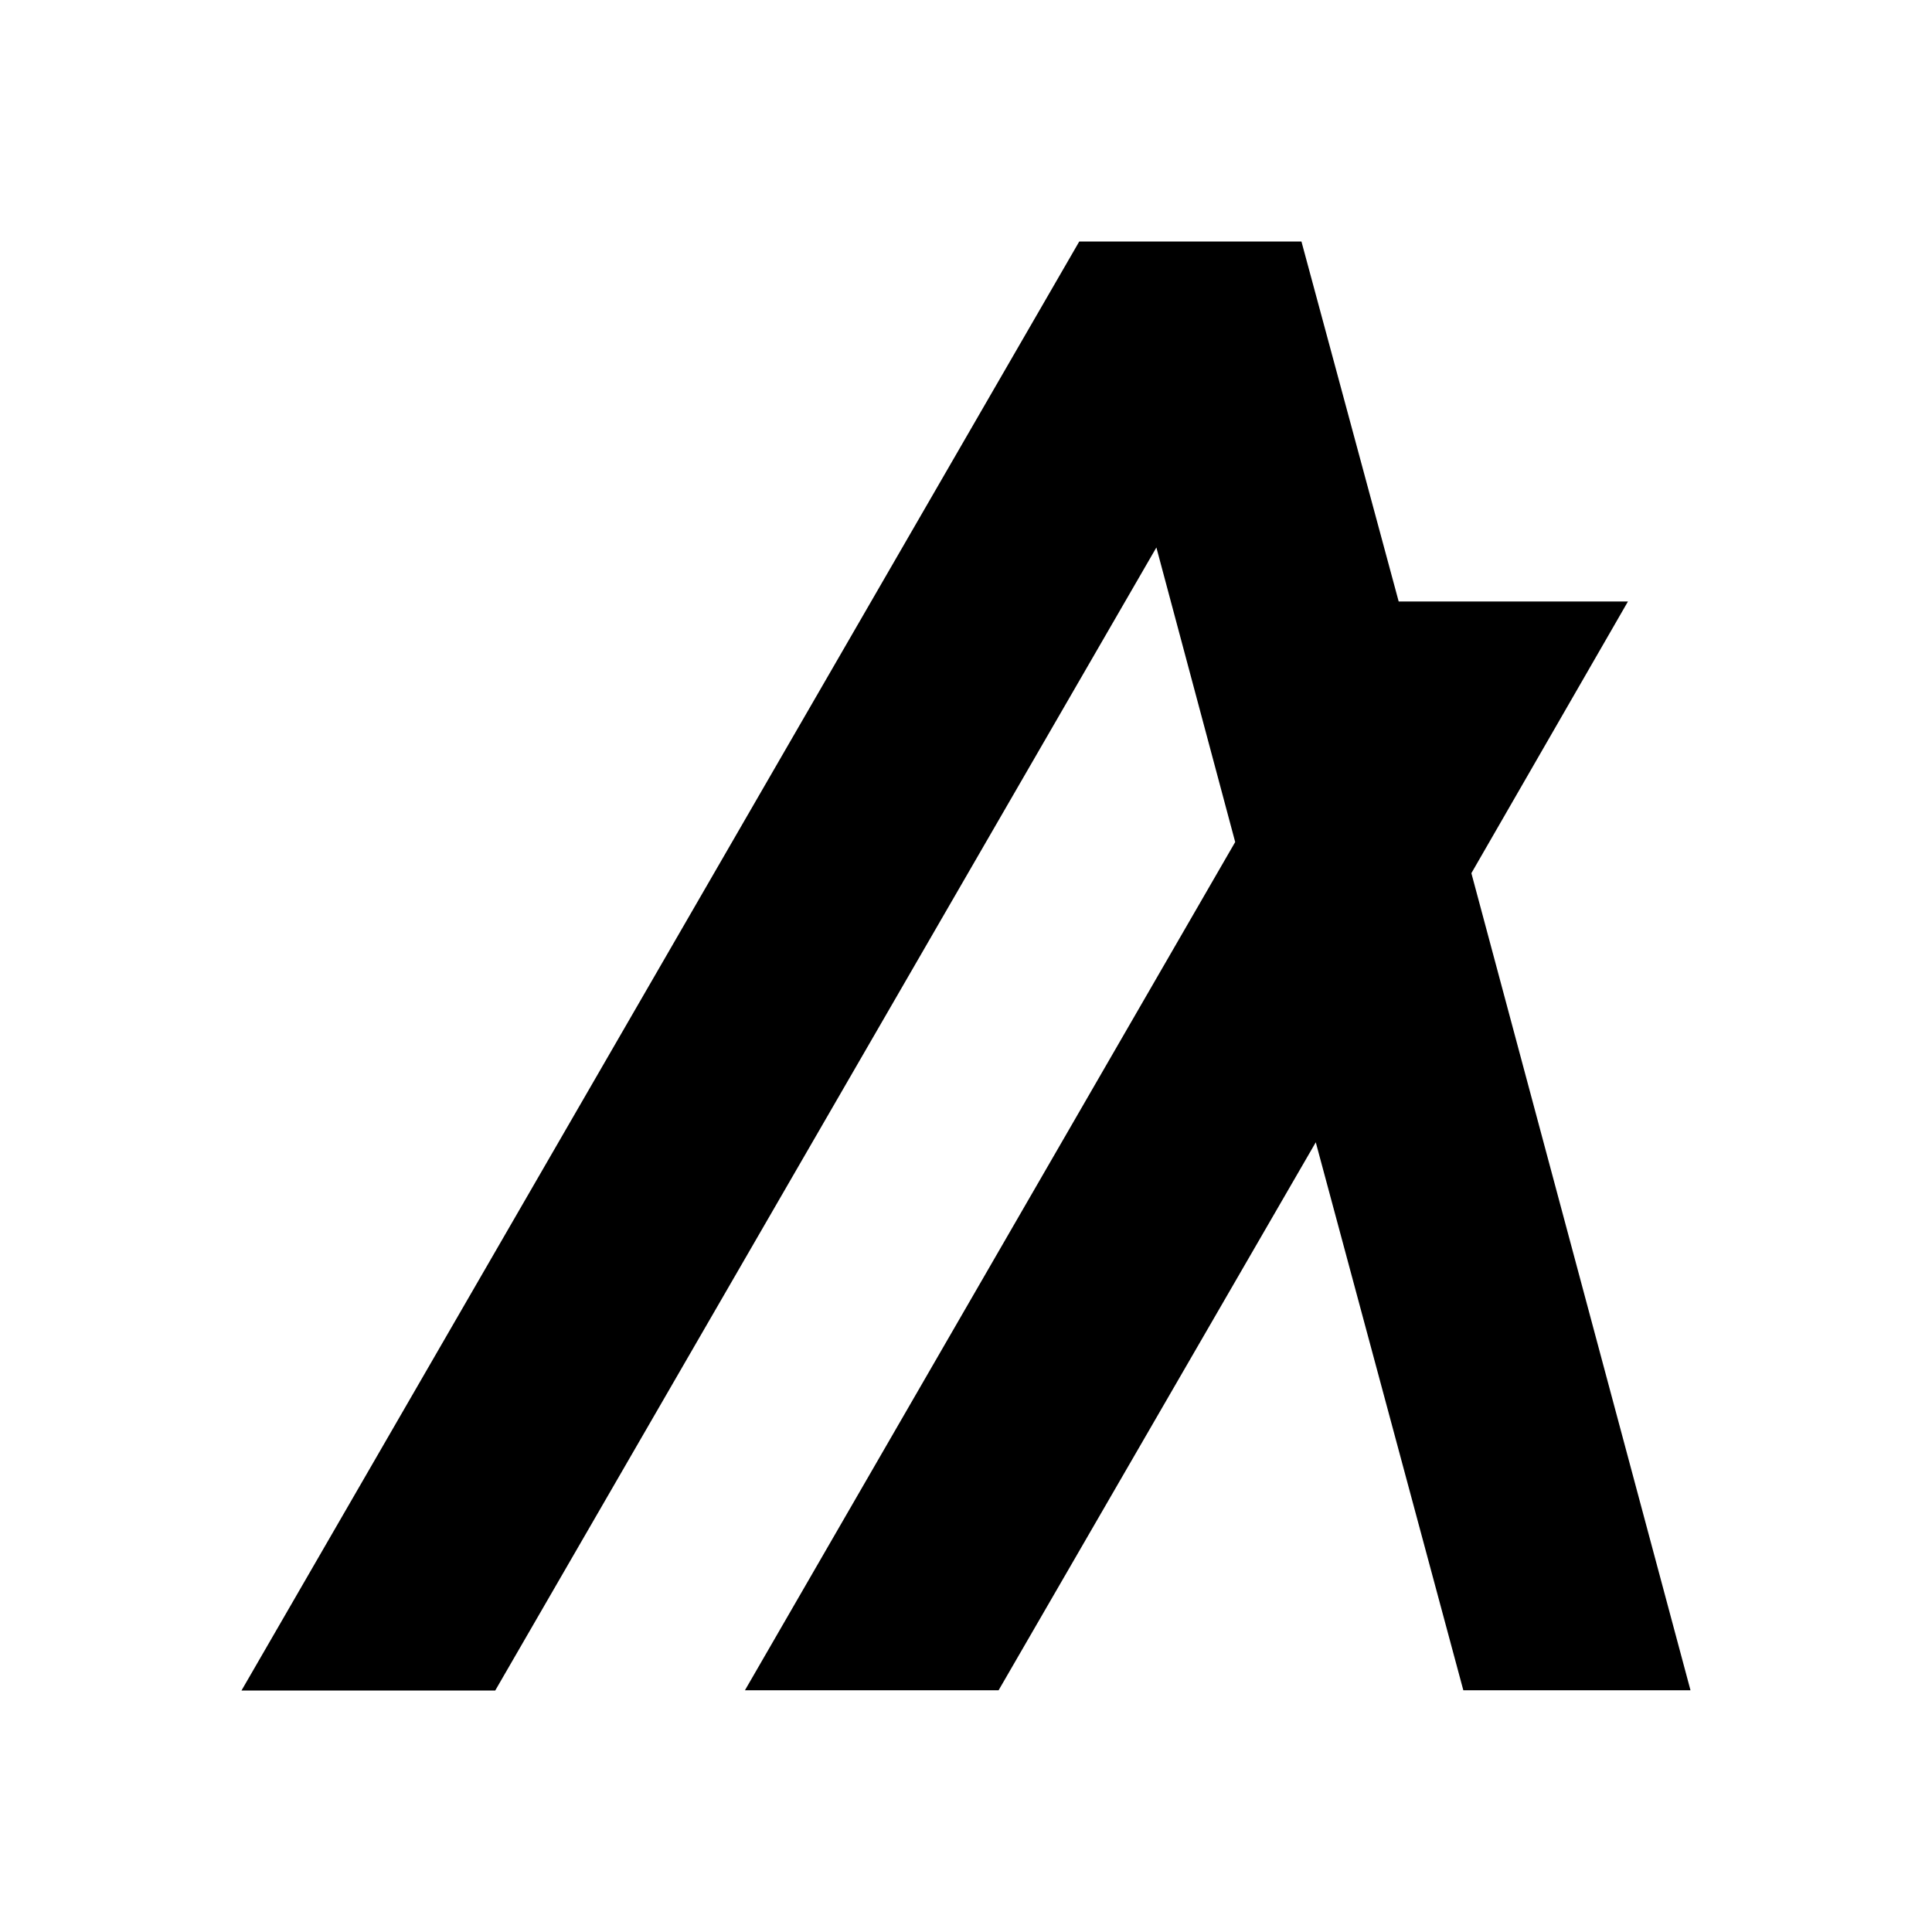 <svg viewBox="0 0 24 24" fill="none" xmlns="http://www.w3.org/2000/svg">
    <path
        d="M21 20.997H18.178L16.345 14.19L12.405 20.997H9.254L15.344 10.46L14.365 6.801L6.152 21H3L13.407 3H16.167L17.375 7.472H20.223L18.278 10.847L21 20.997Z"
        fill="black"
    />
</svg>

